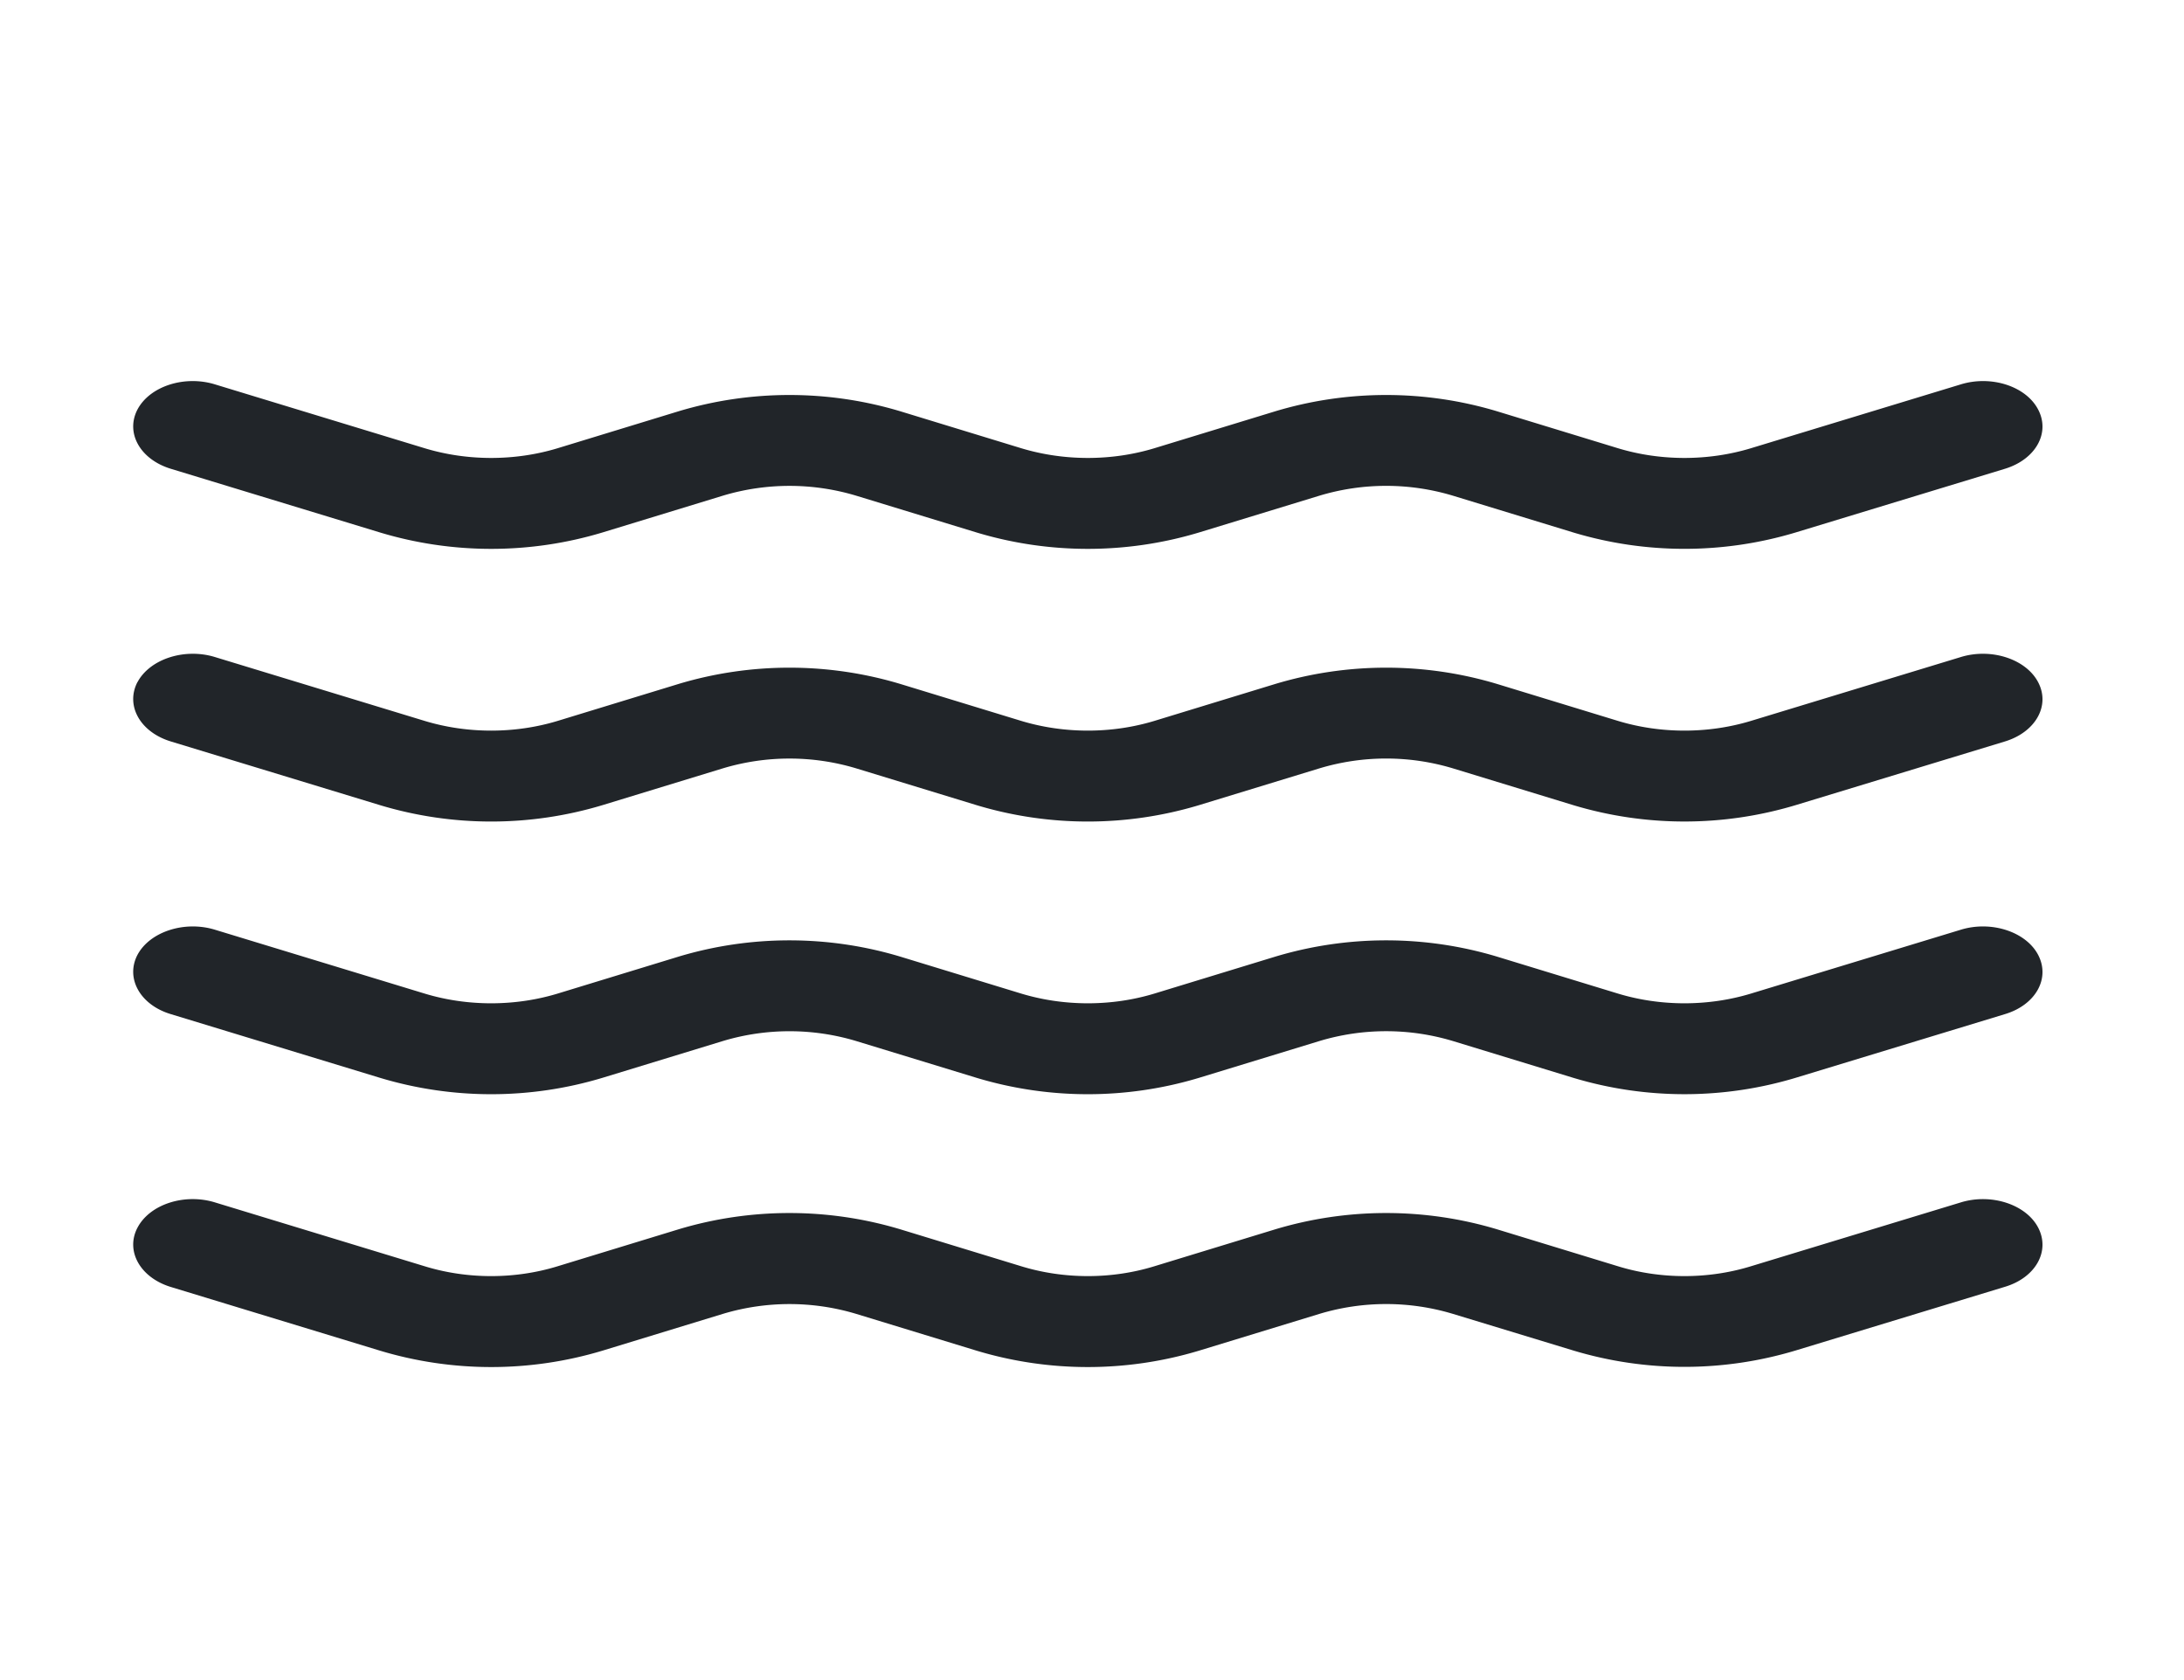 <svg xmlns="http://www.w3.org/2000/svg" width="13" height="10" fill="none" viewBox="0 0 13 10">
  <path fill="#212529" d="M.818 2.438c.073-.139.28-.206.462-.15l1.248.38c.254.077.537.077.791 0l.72-.22a2.296 2.296 0 0 1 1.32 0l.72.22c.255.077.538.077.792 0l.72-.22a2.296 2.296 0 0 1 1.32 0l.72.22c.254.077.537.077.791 0l1.249-.38c.182-.056.389.011.461.15.073.139-.015.296-.197.352l-1.249.38a2.296 2.296 0 0 1-1.319 0l-.72-.22a1.378 1.378 0 0 0-.792 0l-.72.22a2.296 2.296 0 0 1-1.32 0l-.72-.22a1.378 1.378 0 0 0-.791 0l-.72.22a2.296 2.296 0 0 1-1.32 0l-1.248-.38c-.182-.056-.27-.213-.198-.352Zm0 1.623c.073-.138.28-.206.462-.15l1.248.38c.254.077.537.077.791 0l.72-.22a2.296 2.296 0 0 1 1.32 0l.72.22c.255.077.538.077.792 0l.72-.22a2.296 2.296 0 0 1 1.32 0l.72.22c.254.077.537.077.791 0l1.249-.38c.182-.056.389.012.461.15.073.139-.015.296-.197.352l-1.249.38a2.296 2.296 0 0 1-1.319 0l-.72-.22a1.378 1.378 0 0 0-.792 0l-.72.22a2.296 2.296 0 0 1-1.32 0l-.72-.22a1.378 1.378 0 0 0-.791 0l-.72.22a2.296 2.296 0 0 1-1.32 0l-1.248-.38C.834 4.357.746 4.2.818 4.06Zm0 1.623c.073-.138.28-.206.462-.15l1.248.38c.254.077.537.077.791 0l.72-.22a2.296 2.296 0 0 1 1.32 0l.72.22c.255.077.538.077.792 0l.72-.22a2.296 2.296 0 0 1 1.32 0l.72.22c.254.077.537.077.791 0l1.249-.38c.182-.056.389.012.461.15.073.14-.015.297-.197.352l-1.249.38a2.296 2.296 0 0 1-1.319 0l-.72-.22a1.378 1.378 0 0 0-.792 0l-.72.22a2.296 2.296 0 0 1-1.32 0l-.72-.22a1.378 1.378 0 0 0-.791 0l-.72.22a2.296 2.296 0 0 1-1.32 0l-1.248-.38c-.182-.055-.27-.213-.198-.352Zm0 1.624c.073-.14.28-.207.462-.151l1.248.38c.254.078.537.078.791 0l.72-.22a2.296 2.296 0 0 1 1.32 0l.72.22c.255.078.538.078.792 0l.72-.22a2.296 2.296 0 0 1 1.32 0l.72.22c.254.078.537.078.791 0l1.249-.38c.182-.056.389.012.461.15.073.14-.015.297-.197.352l-1.249.38a2.296 2.296 0 0 1-1.319 0l-.72-.219a1.378 1.378 0 0 0-.792 0l-.72.22a2.296 2.296 0 0 1-1.32 0l-.72-.22a1.378 1.378 0 0 0-.791 0l-.72.22a2.296 2.296 0 0 1-1.32 0l-1.248-.38c-.182-.056-.27-.214-.198-.352Z"/>
</svg>

